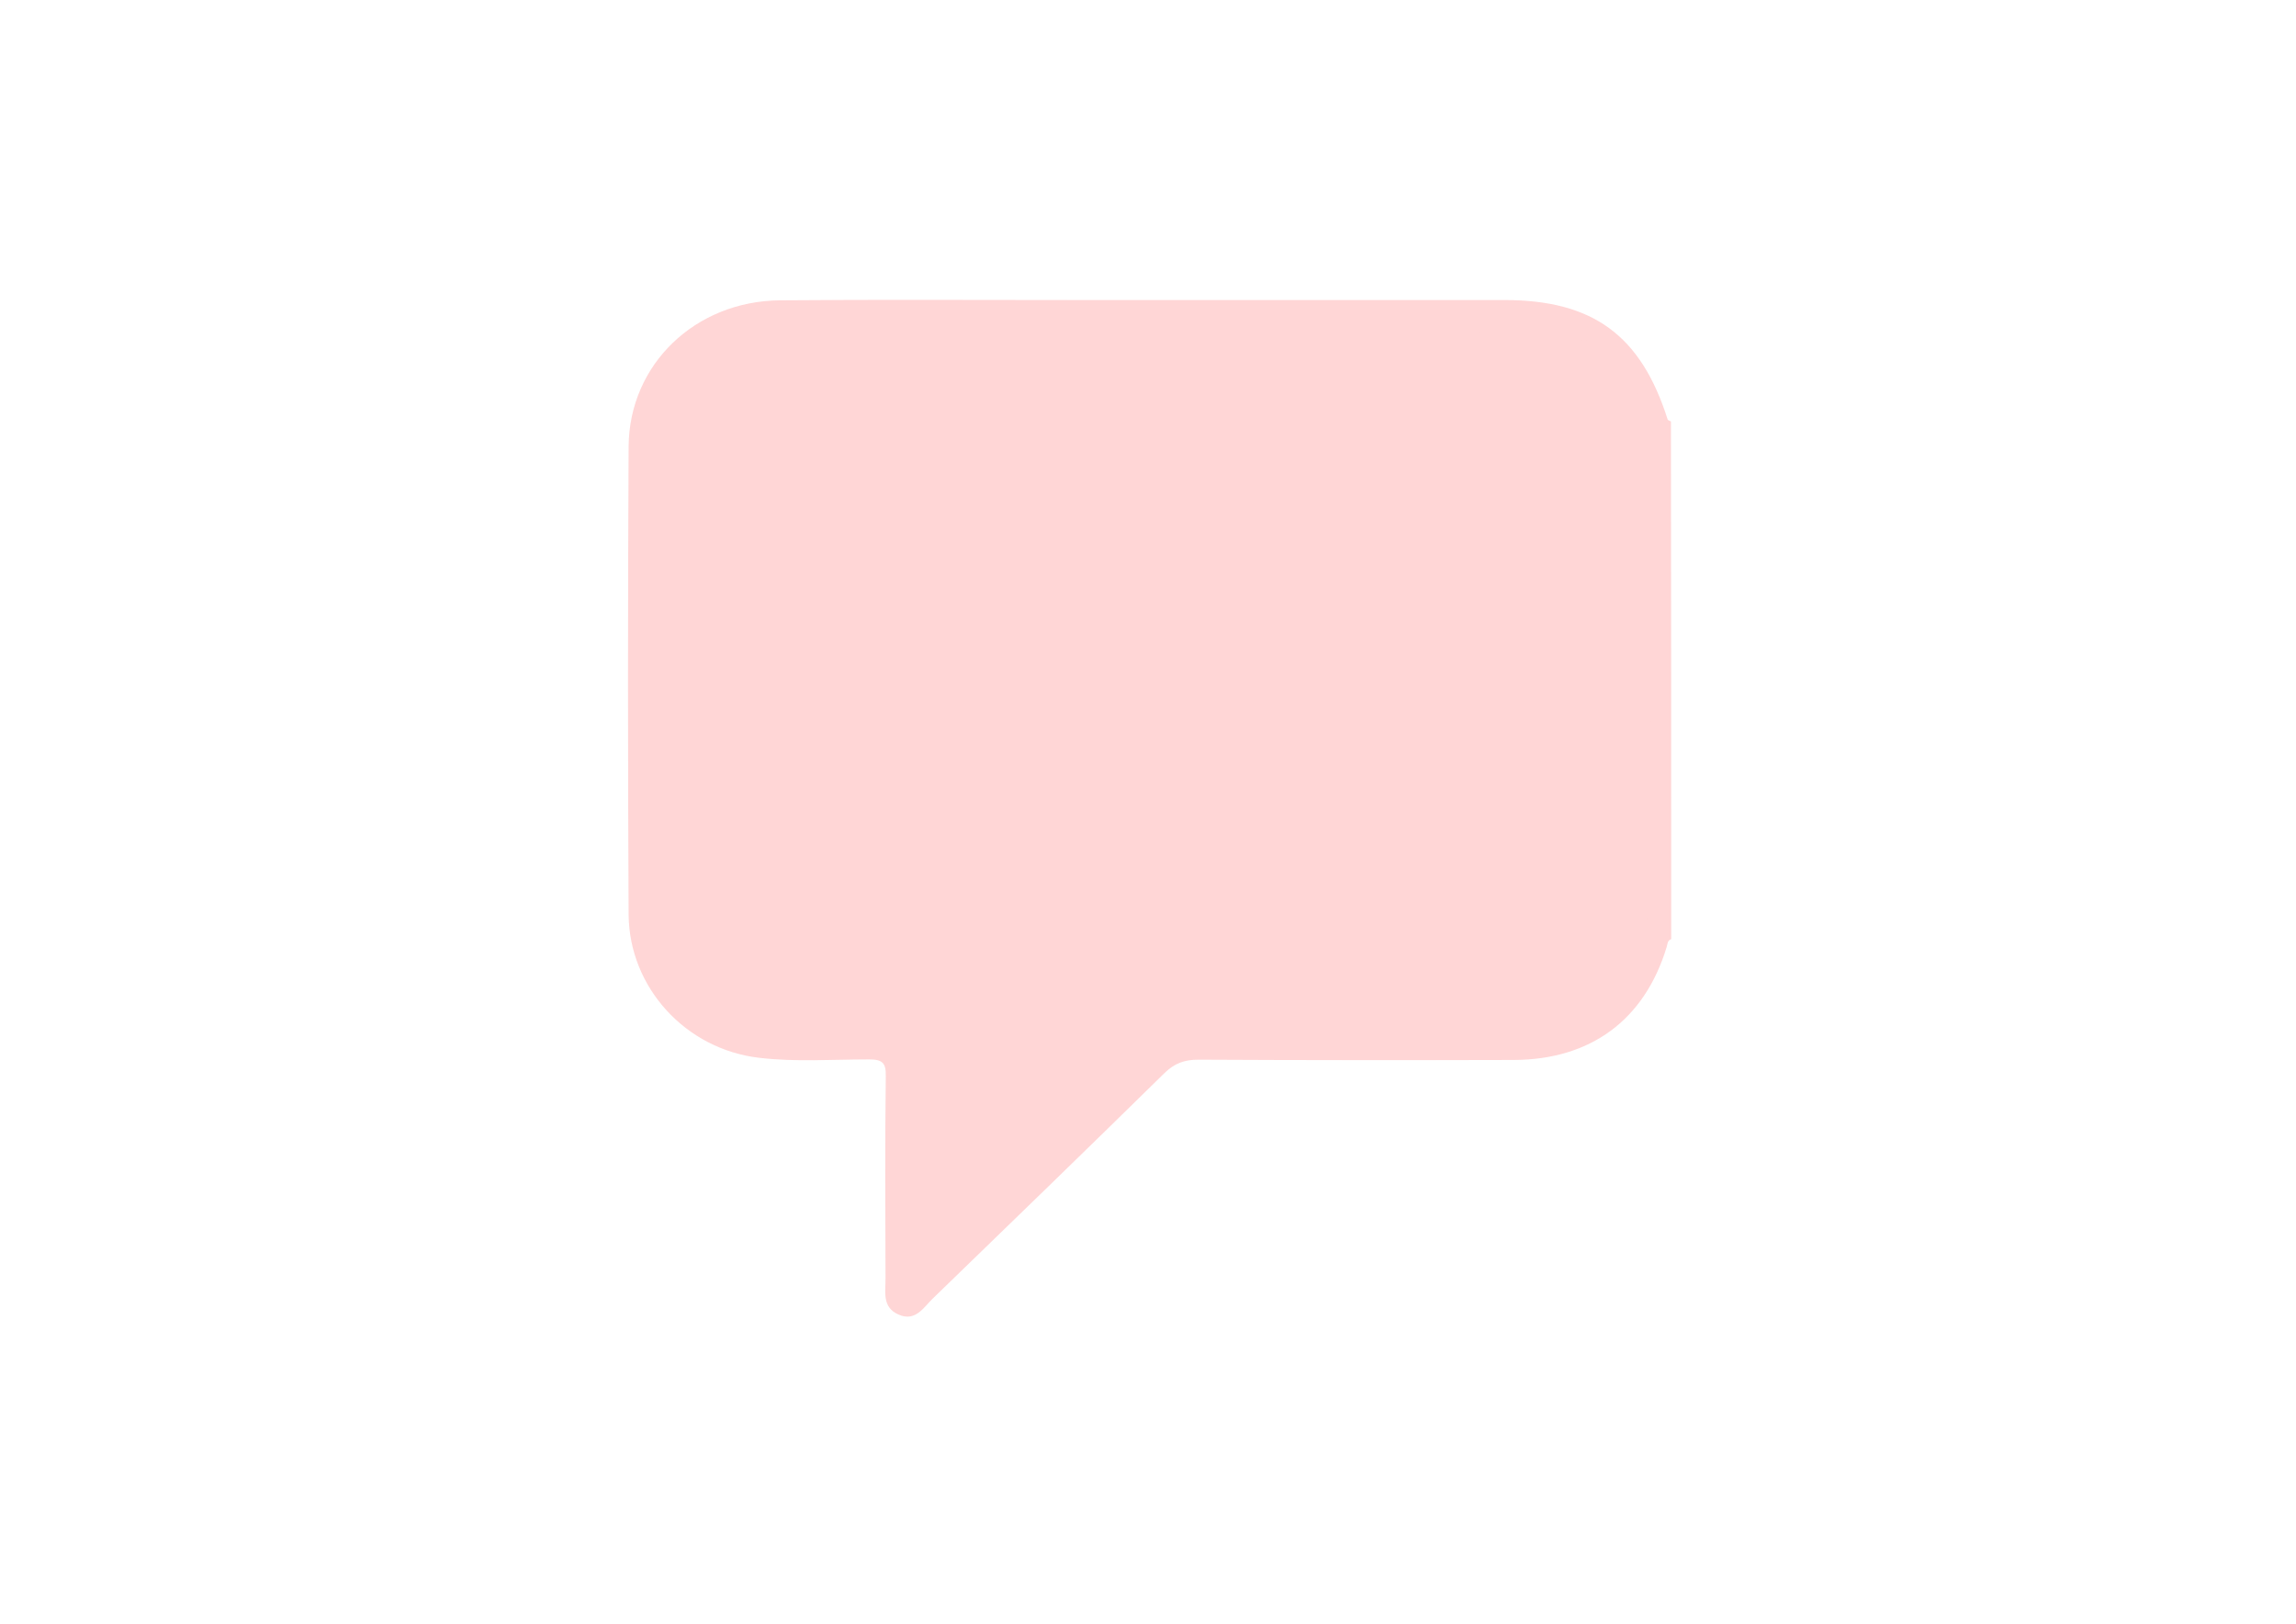 <?xml version="1.0" encoding="utf-8"?>
<!-- Generator: Adobe Illustrator 26.0.3, SVG Export Plug-In . SVG Version: 6.00 Build 0)  -->
<svg version="1.1" id="Calque_1" xmlns="http://www.w3.org/2000/svg" xmlns:xlink="http://www.w3.org/1999/xlink" x="0px" y="0px"
	 viewBox="0 0 841.9 595.3" style="enable-background:new 0 0 841.9 595.3;" xml:space="preserve">
<style type="text/css">
	.st0{fill:#FFD6D6;}
</style>
<g>
	<path class="st0" d="M612.8,344.3c-1.5,0.5-1.3,1.9-1.7,3c-8.1,26.6-27.8,41.2-56,41.3c-38.6,0.1-77.1,0.1-115.7-0.1
		c-5.1,0-8.7,1.3-12.4,4.9c-28.2,27.7-56.6,55.2-85,82.7c-3.4,3.3-6.3,8.5-12.4,5.9c-6.4-2.7-4.8-8.6-4.9-13.6
		c-0.1-24.6-0.2-49.2,0.1-73.9c0.1-4.9-1.3-6.1-6.2-6.1c-13.4,0-26.9,1-40.3-0.6c-26.7-3.1-47.6-25.6-47.8-52.5
		c-0.3-57.2-0.3-114.4,0-171.6c0.2-30.1,24.4-53.3,55.5-53.6c35.8-0.3,71.6-0.1,107.4-0.1c52.7,0,105.5,0,158.2,0
		c32.5,0,50.1,12.9,59.9,43.8c0.1,0.3,0.8,0.5,1.2,0.7C612.8,217.9,612.8,281.1,612.8,344.3z M339.7,457.3c2.8-2.5,4.4-3.9,6-5.4
		c24.6-23.9,49.3-47.7,73.7-71.9c4.6-4.5,9.2-6.6,15.7-6.5c39.8,0.3,79.6,0.2,119.4,0.1c26.9,0,43.4-16.4,43.4-43.1
		c0-54.5,0-108.9,0-163.4c0-24.8-16.7-41.9-41.4-42c-89.8-0.1-179.6-0.1-269.4,0c-24.8,0-41.5,17.1-41.5,41.9
		c-0.1,54.7,0,109.4,0,164.1c0,25.7,16.5,42.2,42.5,42.4c13.4,0.1,26.9,0,40.3,0c9.8,0,11.4,1.5,11.4,11.2
		C339.7,408.4,339.7,432,339.7,457.3z"/>
</g>
<path class="st0" d="M239,315.3v-159c0,0,10-34,41-38s221,0,221,0l72,6.8c0,0,28-8.8,31,41.2s0,176,0,176s2,32-35,37s-139,0-139,0
	l-92,91h-9l2-83l-6-5l-30-1c0,0-44-6-49.5-18S239,315.3,239,315.3z"/>
</svg>
